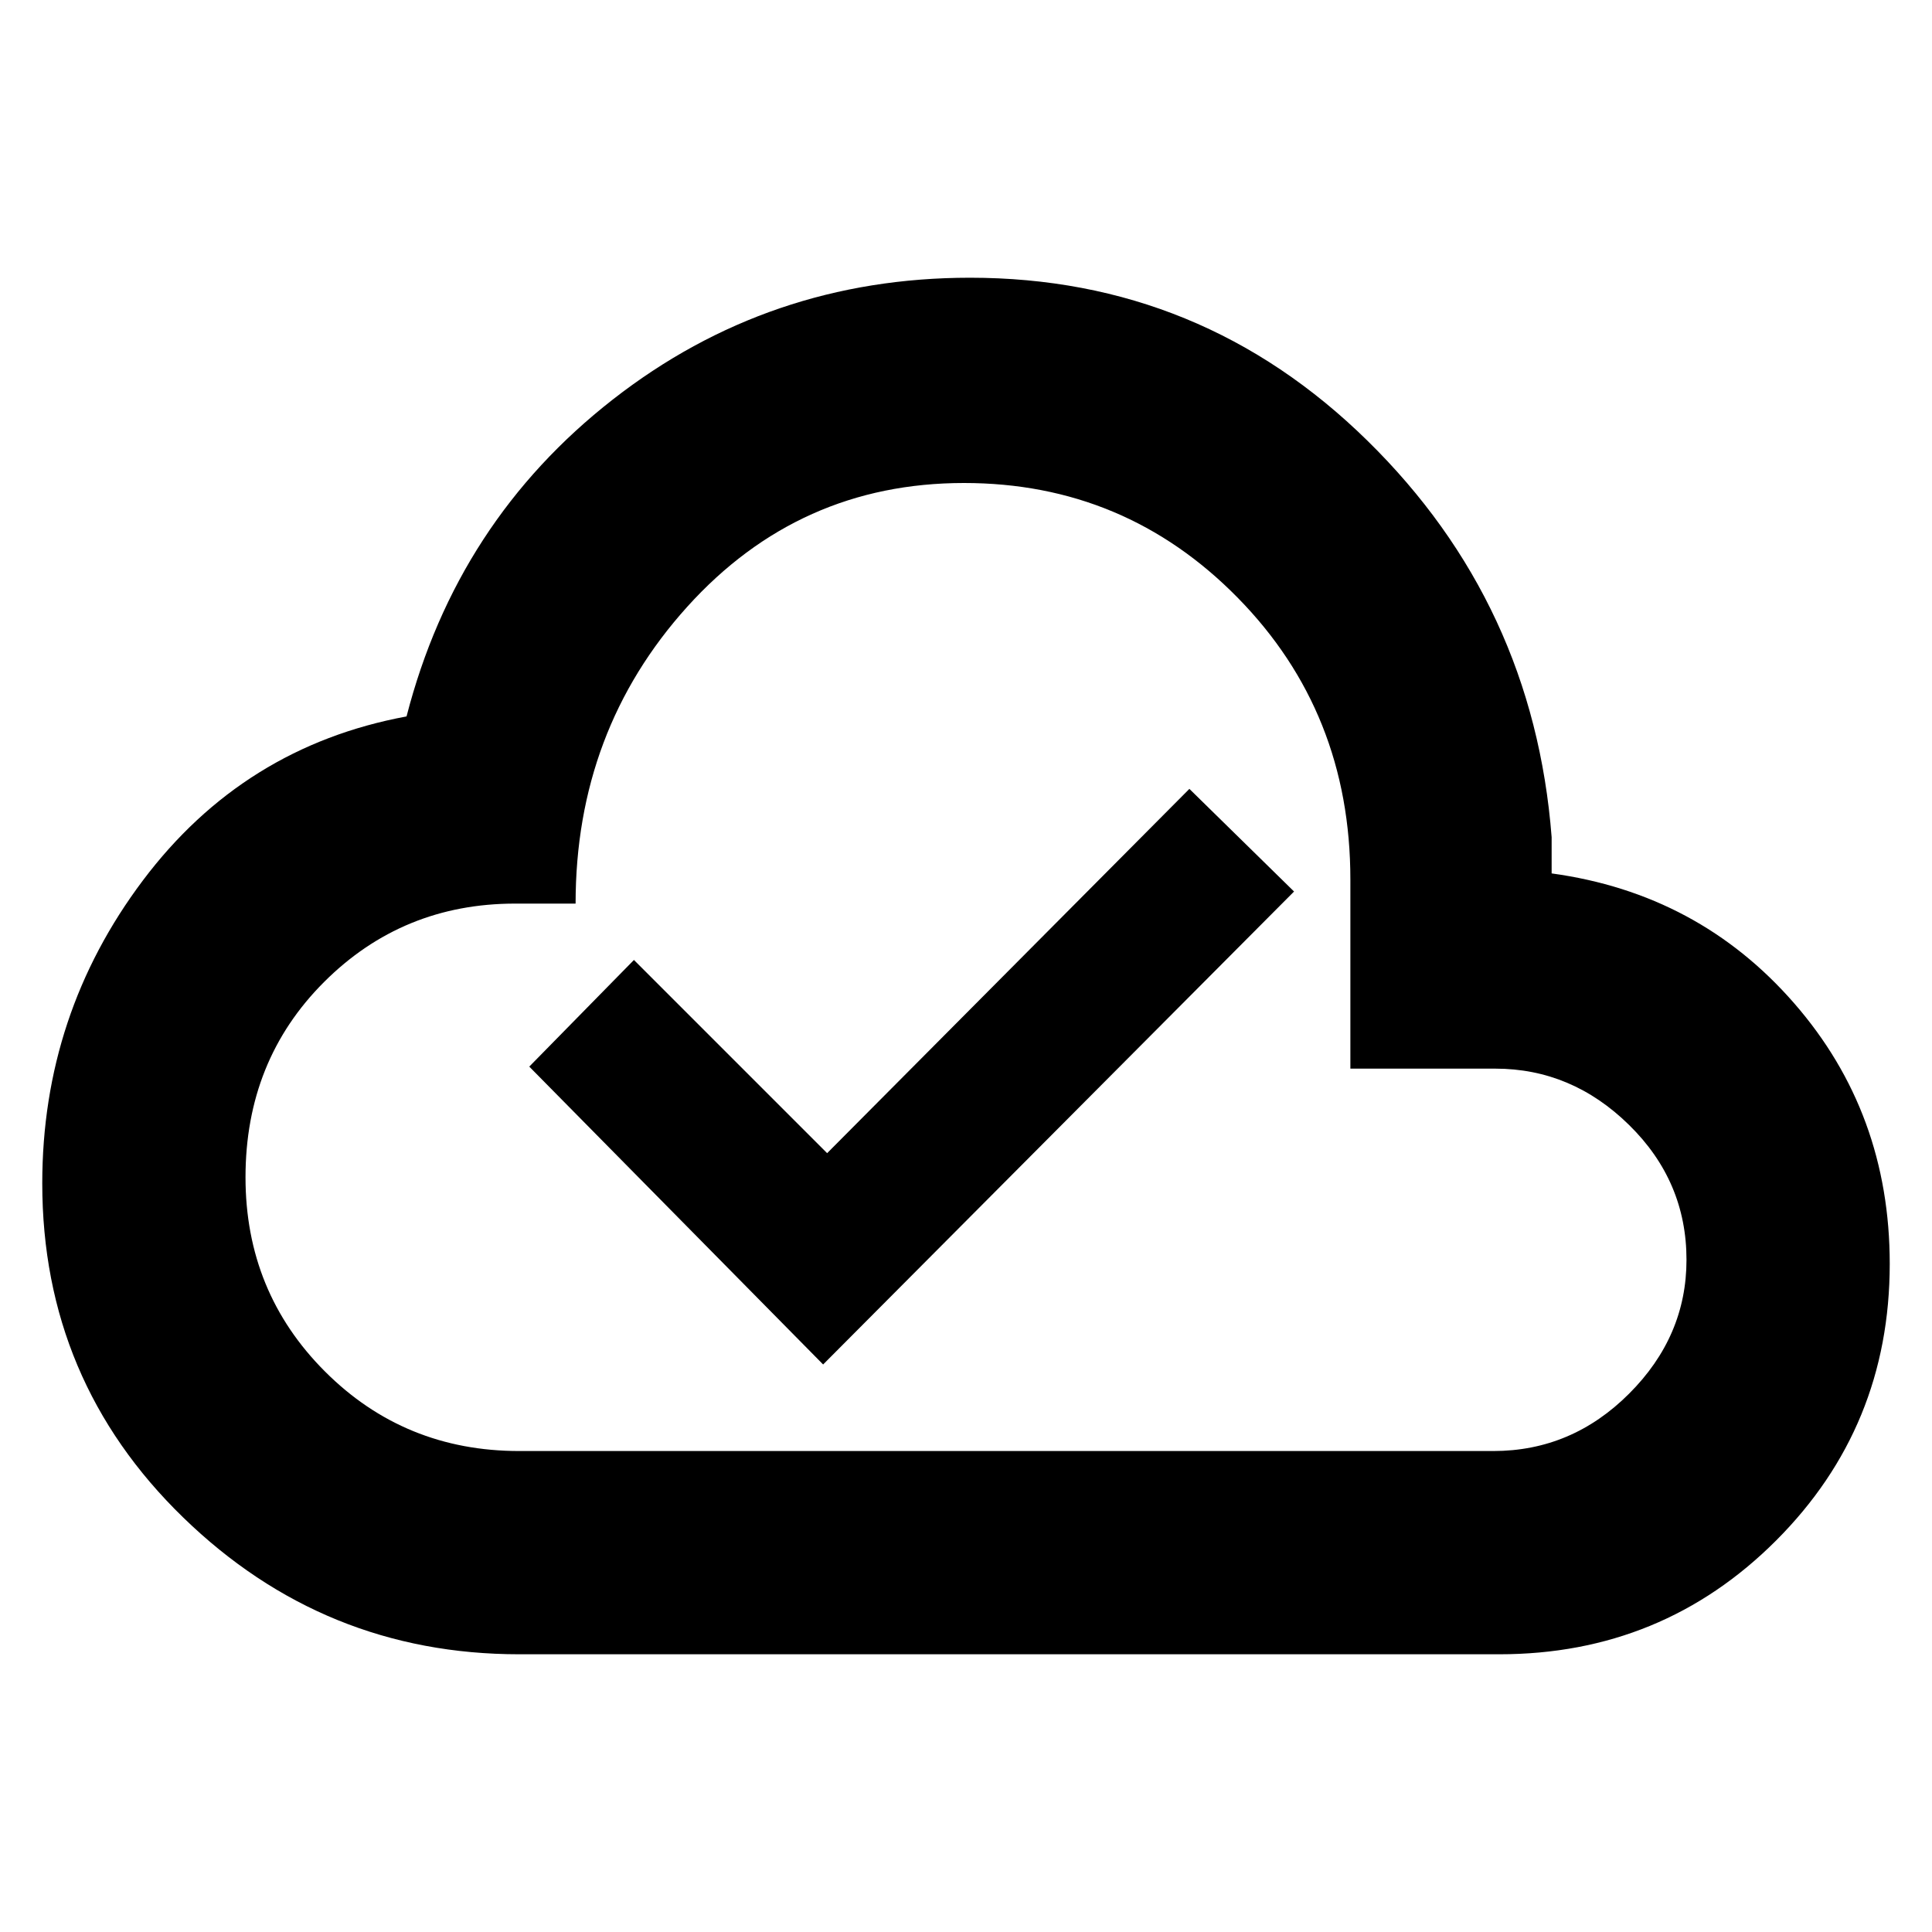 <svg xmlns="http://www.w3.org/2000/svg" height="40" width="40"><path d="m17.042 28.25 9.75-9.792-2.167-2.125-7.5 7.542-4-4-2.167 2.208Zm-6.292 6q-4.042 0-6.958-2.833Q.875 28.583.875 24.5q0-3.5 2.083-6.271 2.084-2.771 5.459-3.396 1.041-4.041 4.271-6.562 3.229-2.521 7.395-2.521 4.792 0 8.229 3.375 3.438 3.375 3.813 8.208v.75q3.042.417 5.021 2.688 1.979 2.271 1.979 5.396 0 3.375-2.354 5.729t-5.729 2.354Zm0-4.208h20.167q1.625 0 2.812-1.188 1.188-1.187 1.188-2.771 0-1.625-1.188-2.791-1.187-1.167-2.771-1.167h-3v-3.917q0-3.458-2.333-5.833T19.958 10q-3.416 0-5.729 2.562-2.312 2.563-2.312 6.146h-1.25q-2.334 0-3.959 1.625t-1.625 4.042q0 2.375 1.646 4.021t4.021 1.646ZM20 20Z"/></svg>